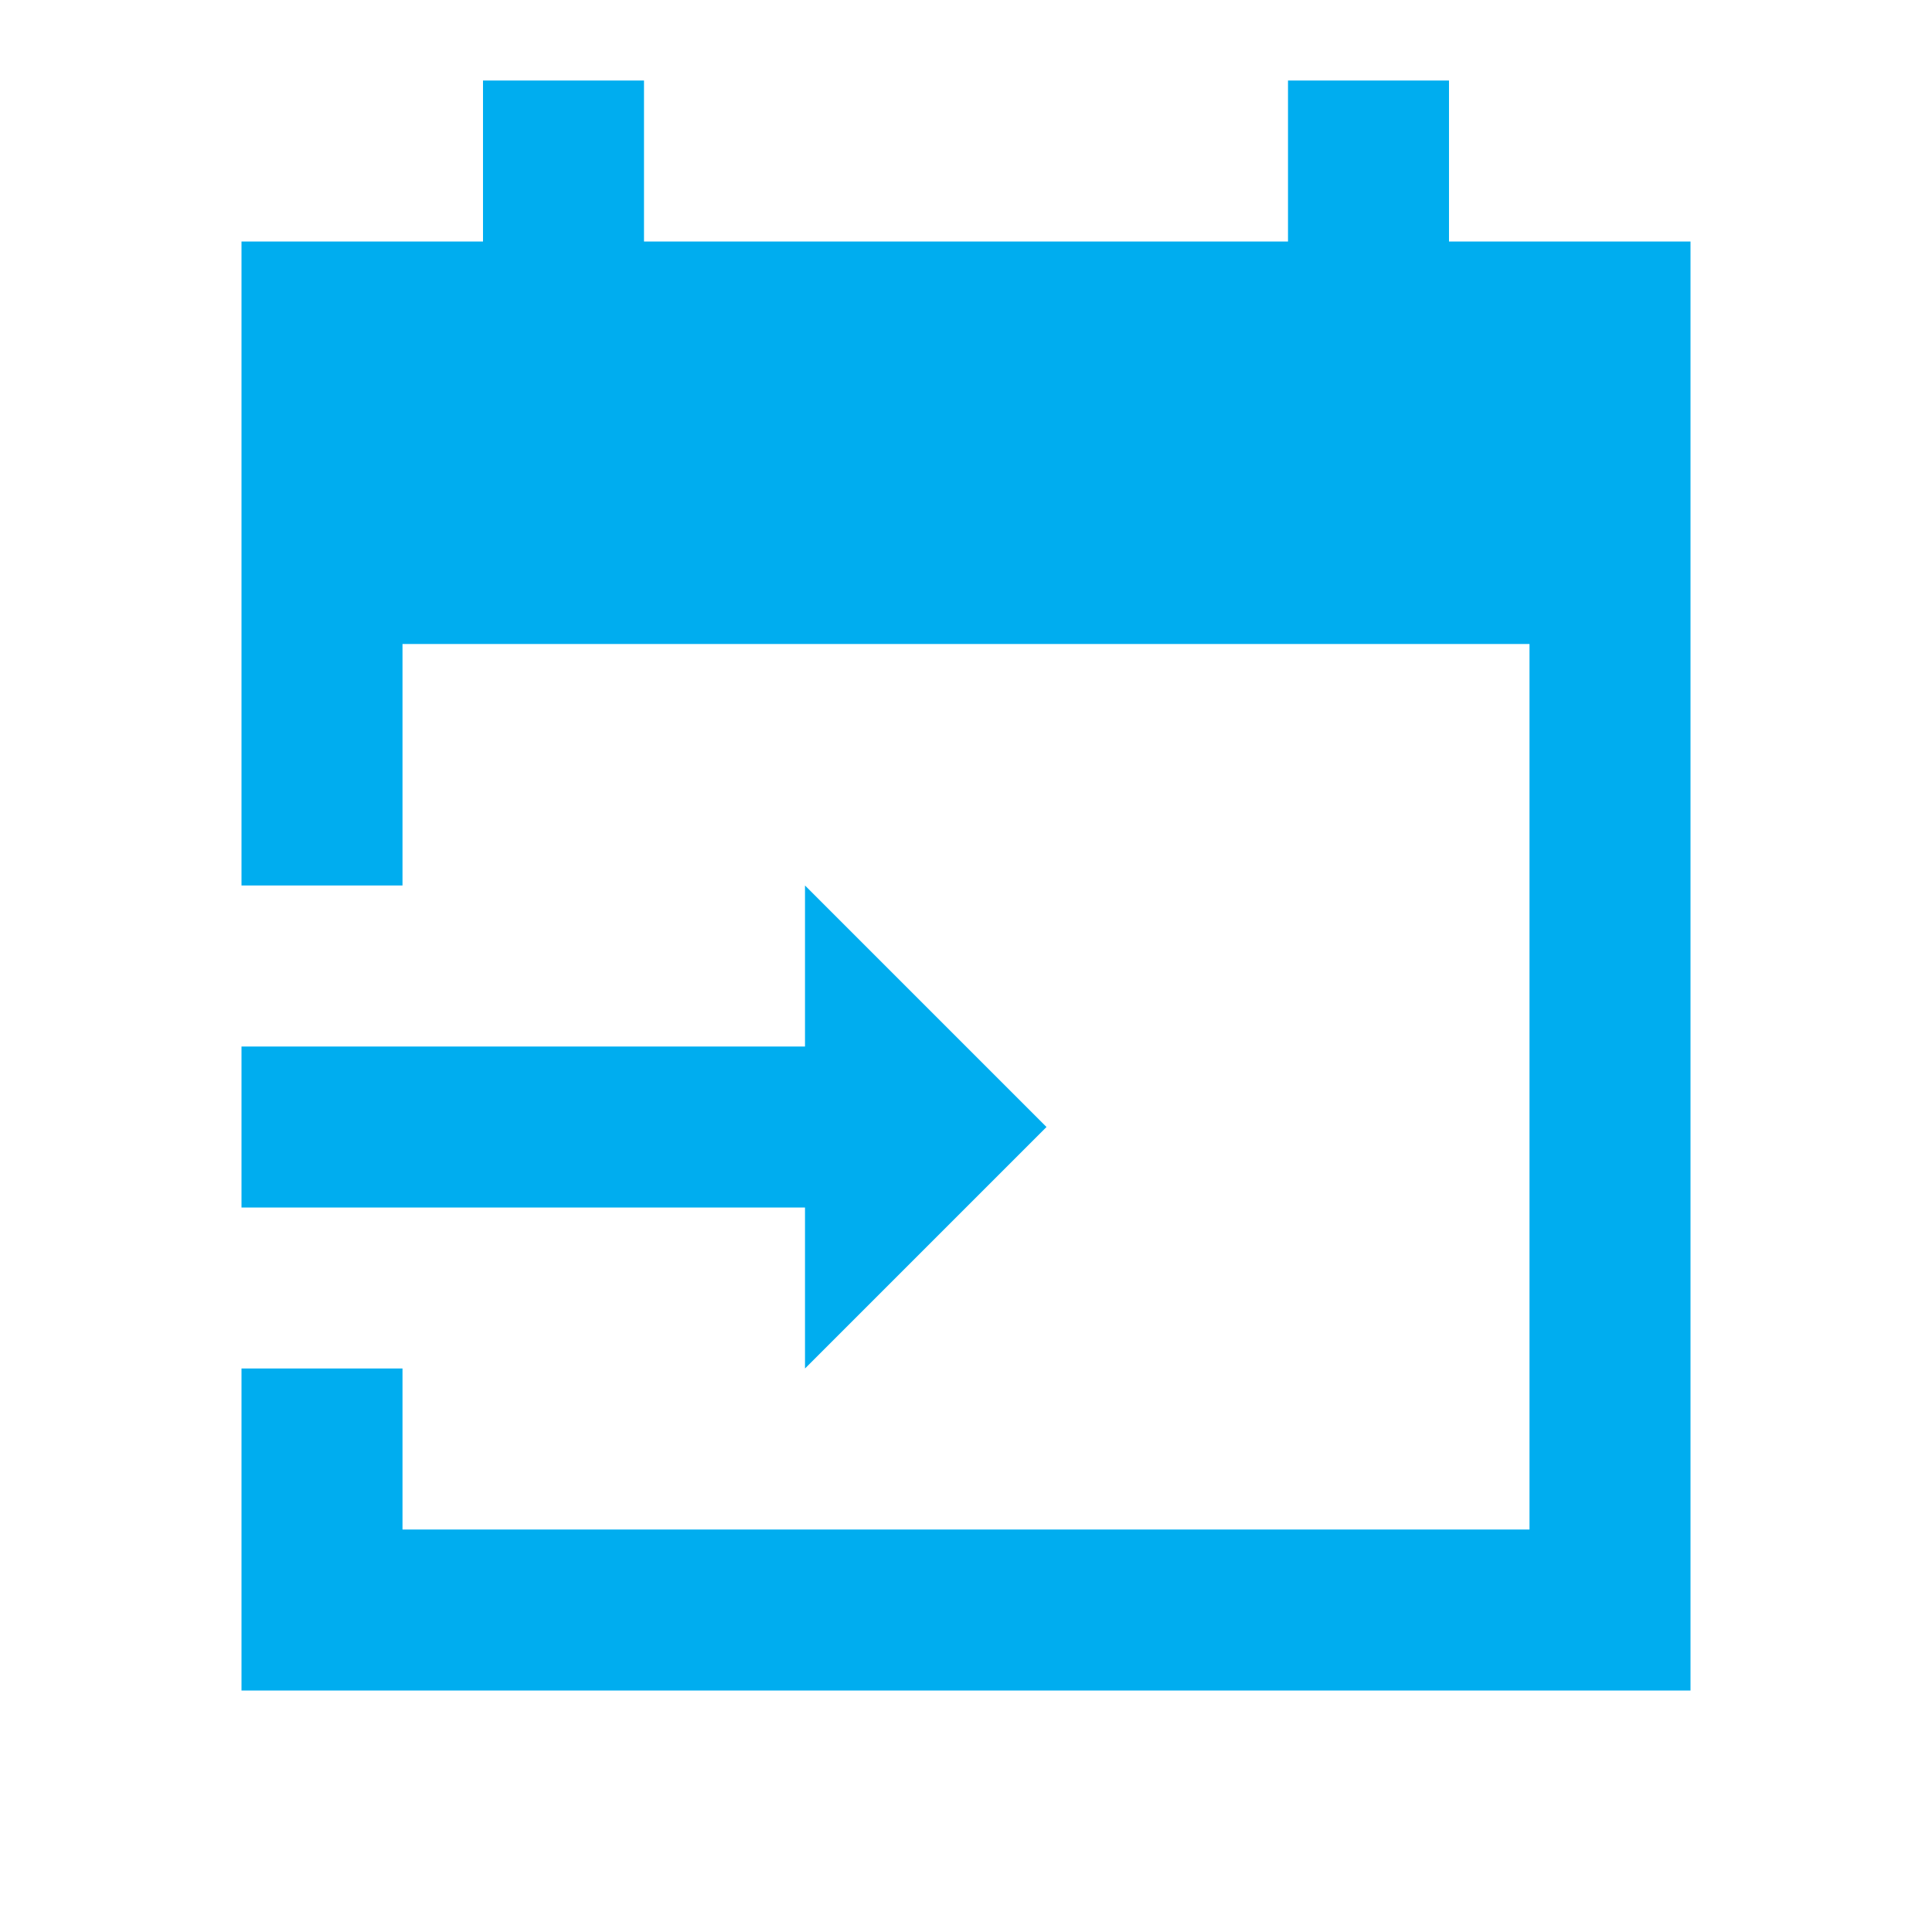 <?xml version="1.0" encoding="UTF-8" standalone="no"?>
<!DOCTYPE svg PUBLIC "-//W3C//DTD SVG 1.1//EN" "http://www.w3.org/Graphics/SVG/1.1/DTD/svg11.dtd">
<svg width="100%" height="100%" viewBox="0 0 24 24" version="1.1" xmlns="http://www.w3.org/2000/svg" xmlns:xlink="http://www.w3.org/1999/xlink" xml:space="preserve" xmlns:serif="http://www.serif.com/" style="fill-rule:evenodd;clip-rule:evenodd;stroke-linejoin:round;stroke-miterlimit:2;">
    <path d="M6,1L6,3L3,3L3,11L5,11L5,8L19,8L19,19L5,19L5,17L3,17L3,21L21,21L21,3L18,3L18,1L16,1L16,3L8,3L8,1L6,1ZM10,11L10,13L3,13L3,15L10,15L10,17L12,15L13,14L12,13L10,11Z" style="fill:rgb(0,173,239);fill-rule:nonzero;"/>
</svg>
